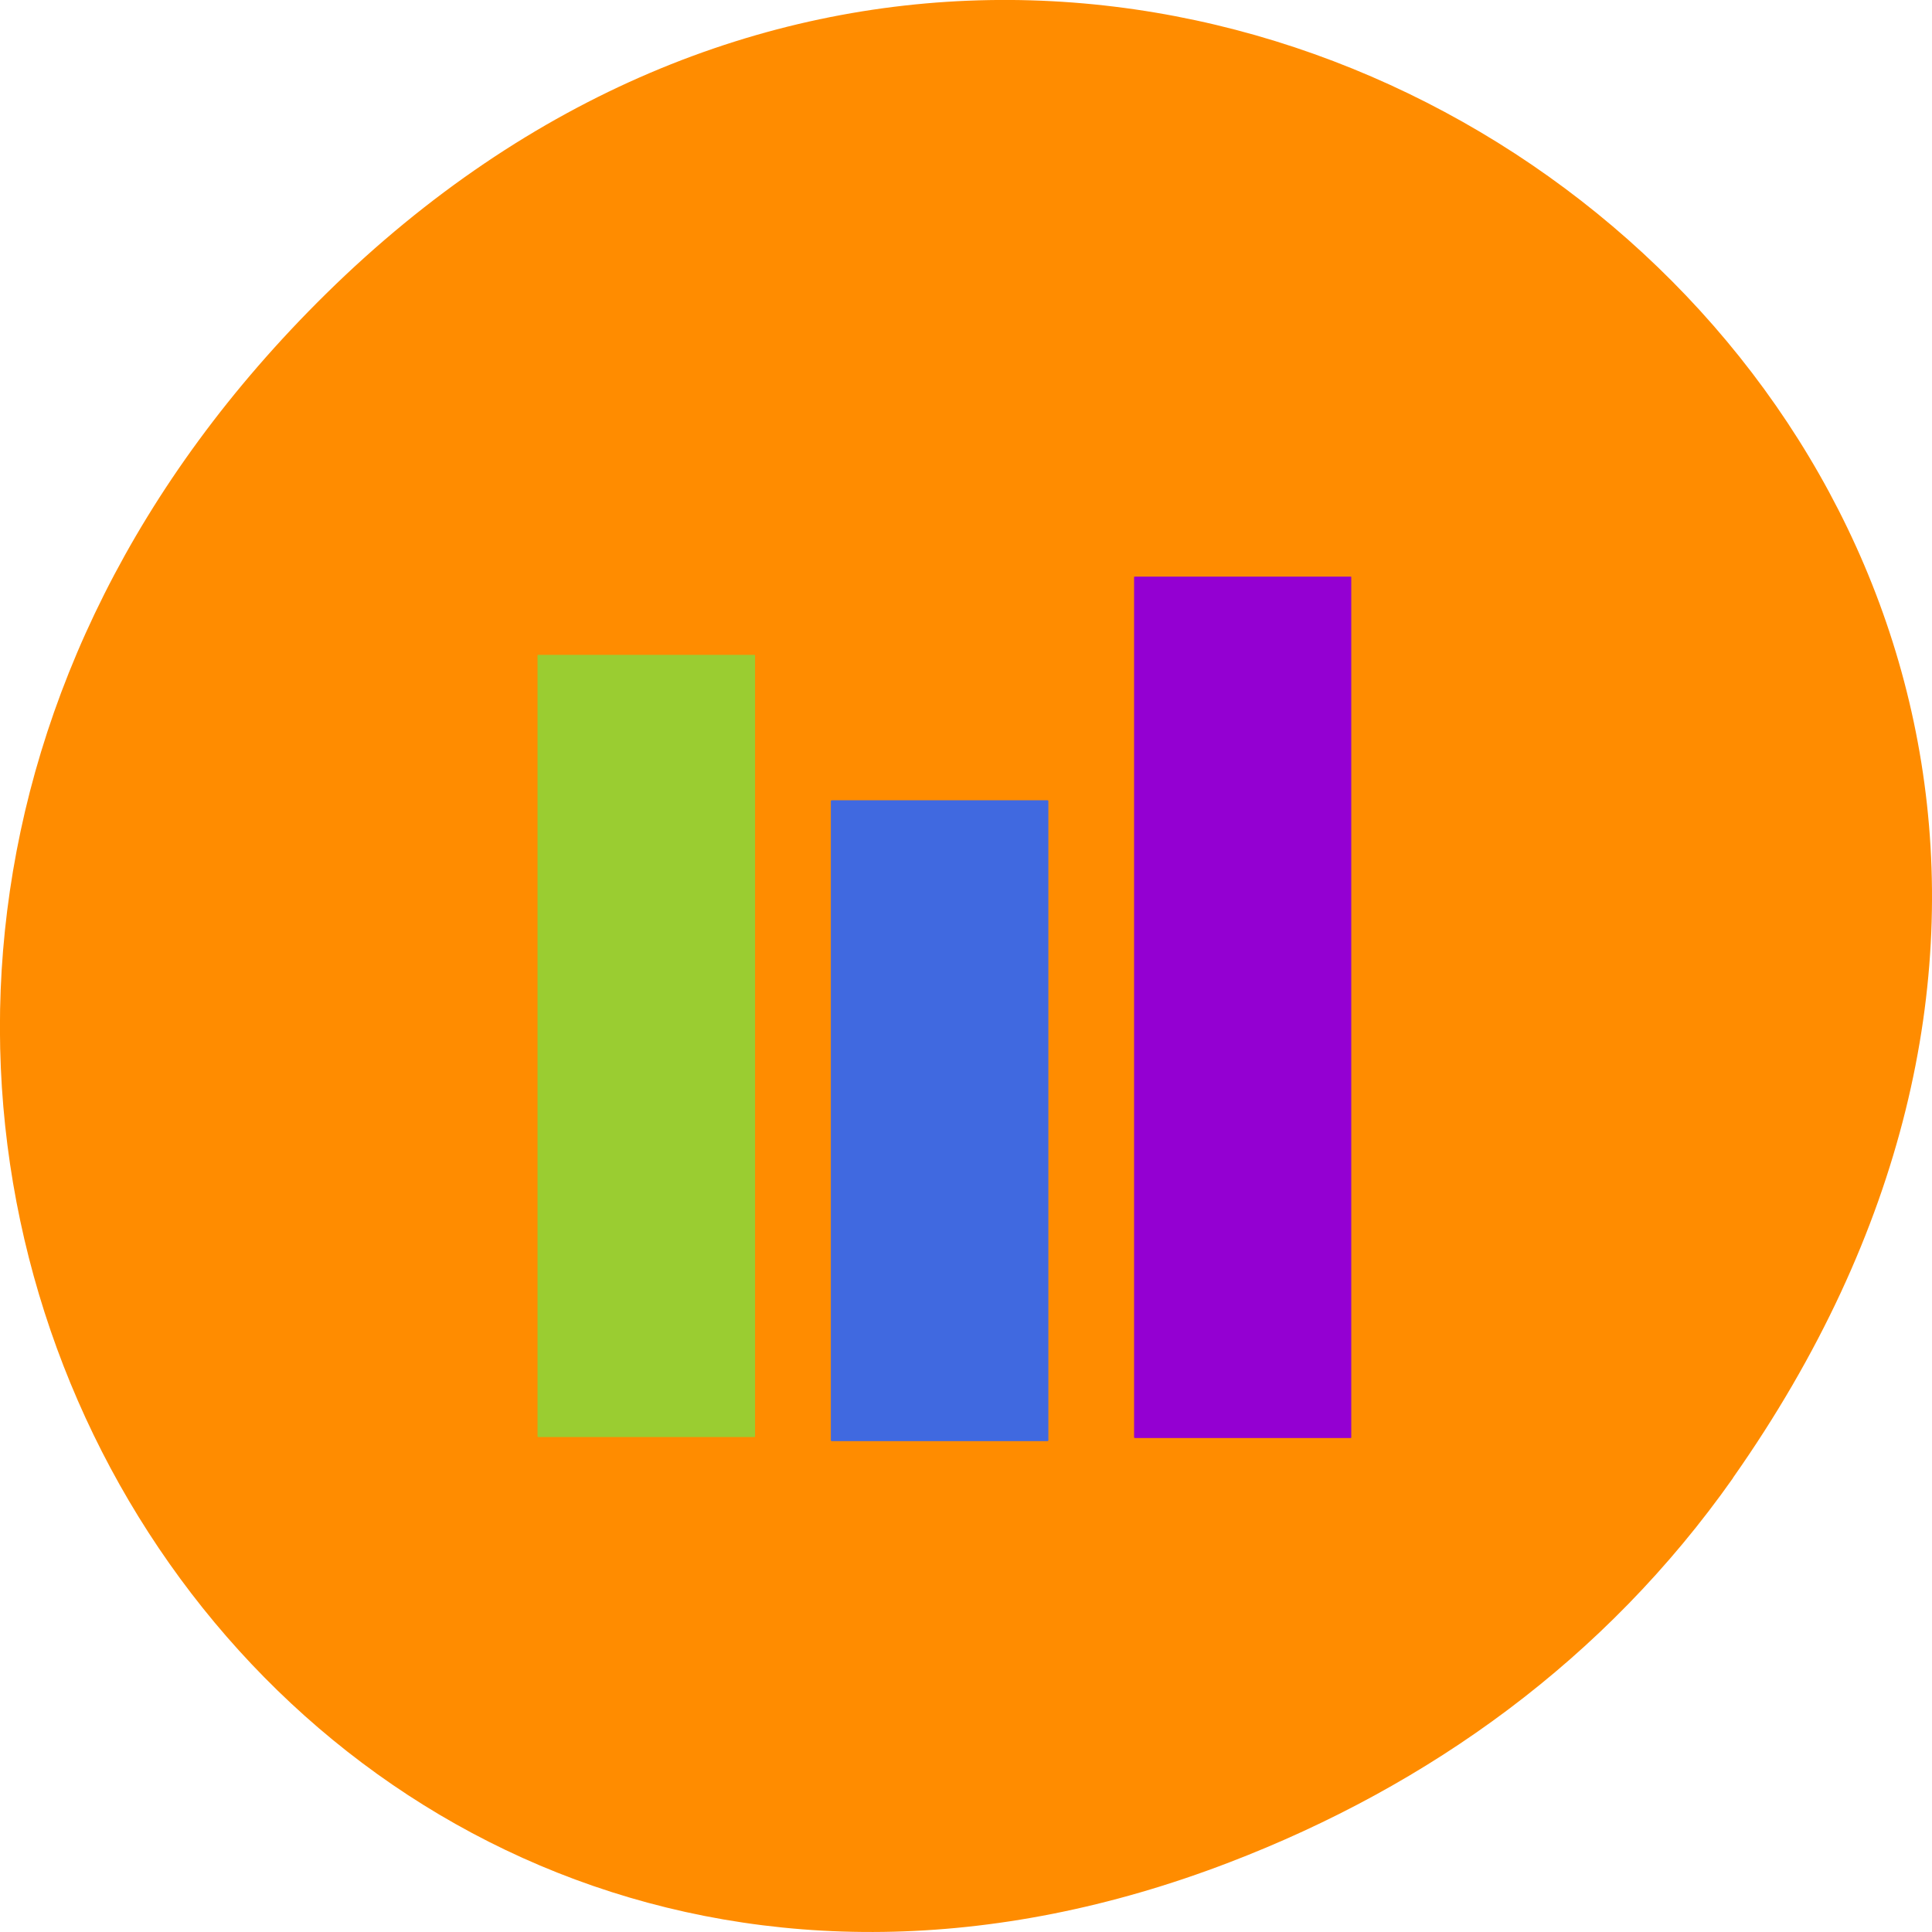 <svg xmlns="http://www.w3.org/2000/svg" viewBox="0 0 22 22"><path d="m 19.734 16.828 c 7.91 -11.25 -6.699 -22.652 -16.02 -13.484 c -8.777 8.641 -0.641 22.06 10.285 17.863 c 2.281 -0.875 4.281 -2.313 5.734 -4.375" fill="#ff8c00"/><path d="m 6.129 7.457 h 2.461 c 0.004 0 0.008 0 0.008 0.008 v 8.891 c 0 0.004 -0.004 0.008 -0.008 0.008 h -2.461 c -0.004 0 -0.008 -0.004 -0.008 -0.008 v -8.891 c 0 -0.008 0.004 -0.008 0.008 -0.008" fill="#9acd31"/><path d="m 9.473 9.113 h 2.457 c 0.004 0 0.008 0.004 0.008 0.008 v 7.281 c 0 0.004 -0.004 0.008 -0.008 0.008 h -2.457 c -0.008 0 -0.012 -0.004 -0.012 -0.008 v -7.281 c 0 -0.004 0.004 -0.008 0.012 -0.008" fill="#4069e0"/><path d="m 12.922 6.566 h 2.457 c 0.008 0 0.008 0 0.008 0.008 v 9.793 c 0 0.004 0 0.008 -0.008 0.008 h -2.457 c -0.004 0 -0.008 -0.004 -0.008 -0.008 v -9.793 c 0 -0.008 0.004 -0.008 0.008 -0.008" fill="#9400d2"/></svg>